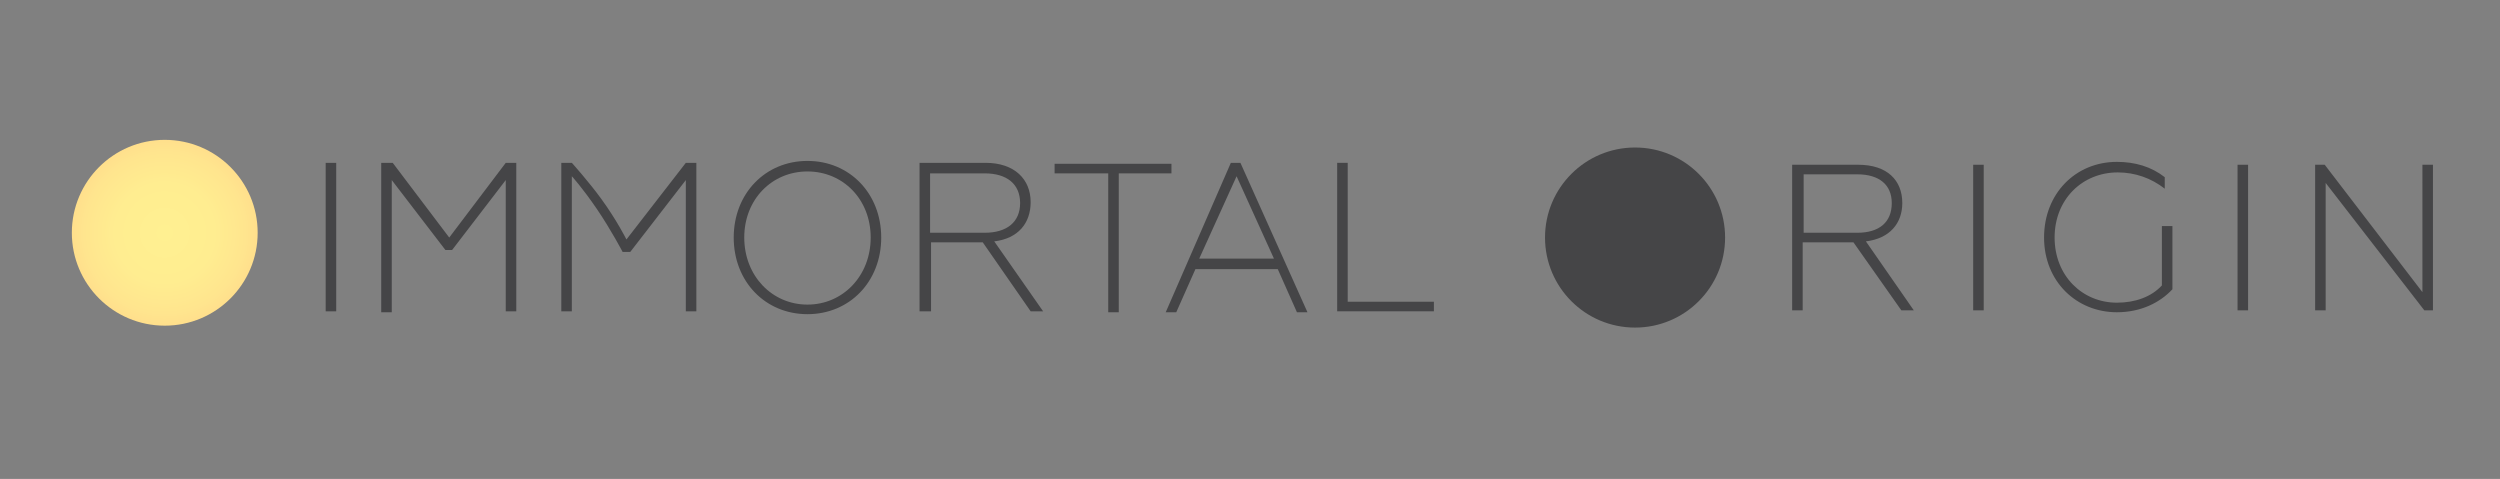 <svg xmlns="http://www.w3.org/2000/svg" id="Layer_1" viewBox="0 0 261 50">
  <rect x="0" y="0" width="261" height="50" fill="#808080" stroke="none"/>
  <style type="text/css">
    
	.st0{fill:#454547;}
	.st1{fill:url(#SVGID_1_);}

  </style>
    <path class="st0" d="M187.2 17.2h6.8c3 0 4.6 1.6 4.6 4 0 2.1-1.3 3.7-3.8 4l5 7.2h-1.3l-5-7.1h-5.3v7.1h-1.1V17.2zM193.9 24.3c2.3 0 3.6-1.1 3.6-3.1 0-1.9-1.3-3-3.6-3h-5.6v6.1H193.9z"/>
    <path class="st0" d="M206 17.2h1.1v15.2H206V17.2z"/>
    <path class="st0" d="M213.4 24.8c0-4.6 3.3-7.9 7.6-7.9 1.9 0 3.6 0.5 5 1.6v1.2c-1.4-1.1-3.1-1.7-4.9-1.7 -3.7 0-6.6 2.8-6.6 6.8 0 4 2.9 6.8 6.5 6.8 1.9 0 3.6-0.6 4.7-1.8v-6.2h1.1v6.6c-1.3 1.4-3.3 2.4-5.8 2.4C216.8 32.6 213.4 29.4 213.4 24.8z"/>
    <path class="st0" d="M233.6 17.2h1.1v15.2h-1.1V17.2z"/>
    <path class="st0" d="M241.7 17.2h1l10.2 13.3V17.2h1.1v15.2h-0.9l-10.3-13.3v13.3h-1.1V17.2z"/>
  <radialGradient id="SVGID_1_" cx="17.2" cy="24.3" r="9.7" gradientUnits="userSpaceOnUse">
    <stop offset="0" stop-color="#FFF091"/>
    <stop offset="0.535" stop-color="#FFED90"/>
    <stop offset="0.868" stop-color="#FFE58E"/>
    <stop offset="1" stop-color="#FFDF8C"/>
  </radialGradient>
  <circle class="st1" cx="17.2" cy="24.3" r="9.7"/>
      <path class="st0" d="M34 17h1.1v15.5H34V17z"/>
      <path class="st0" d="M39.8 17H41l5.9 7.8 5.9-7.8h1.1v15.5h-1.1V18.8l-5.6 7.3h-0.7l-5.6-7.3v13.8h-1.1V17z"/>
      <path class="st0" d="M58.6 17h1.1c0 0 1.8 2 3.1 3.8 1.6 2.2 2.6 4.2 2.6 4.2l6.2-8h1.1v15.5h-1.1V18.8l-5.8 7.5H65c0 0-1.2-2.3-2.7-4.5 -1.5-2.2-2.6-3.4-2.6-3.4v14.1h-1.1V17z"/>
      <path class="st0" d="M76.6 24.8c0-4.6 3.3-8 7.7-8 4.4 0 7.7 3.4 7.7 8 0 4.6-3.3 8-7.7 8C79.9 32.8 76.6 29.4 76.6 24.8zM90.9 24.8c0-4-2.9-6.9-6.6-6.9 -3.7 0-6.6 2.9-6.6 6.9 0 4 2.9 7 6.6 7C88 31.8 90.9 28.8 90.9 24.8z"/>
      <path class="st0" d="M96 17h6.9c3 0 4.7 1.7 4.7 4.1 0 2.2-1.3 3.8-3.8 4.1l5.1 7.3h-1.3l-5-7.2h-5.4v7.2H96V17zM102.8 24.3c2.3 0 3.7-1.1 3.7-3.1 0-2-1.4-3.1-3.7-3.1h-5.7v6.2H102.8z"/>
      <path class="st0" d="M115.6 18.1h-5.5v-1h12.2v1h-5.5v14.5h-1.1V18.1z"/>
      <path class="st0" d="M128.5 17h1l7 15.6h-1.1l-2-4.5h-8.6l-2 4.5h-1.1L128.5 17zM133 27l-3.9-8.6 -3.9 8.6H133z"/>
      <path class="st0" d="M139.6 17h1.1v14.5h9v1h-10.1V17z"/>
  <circle class="st0" cx="170.7" cy="24.8" r="9.4"/>
</svg>